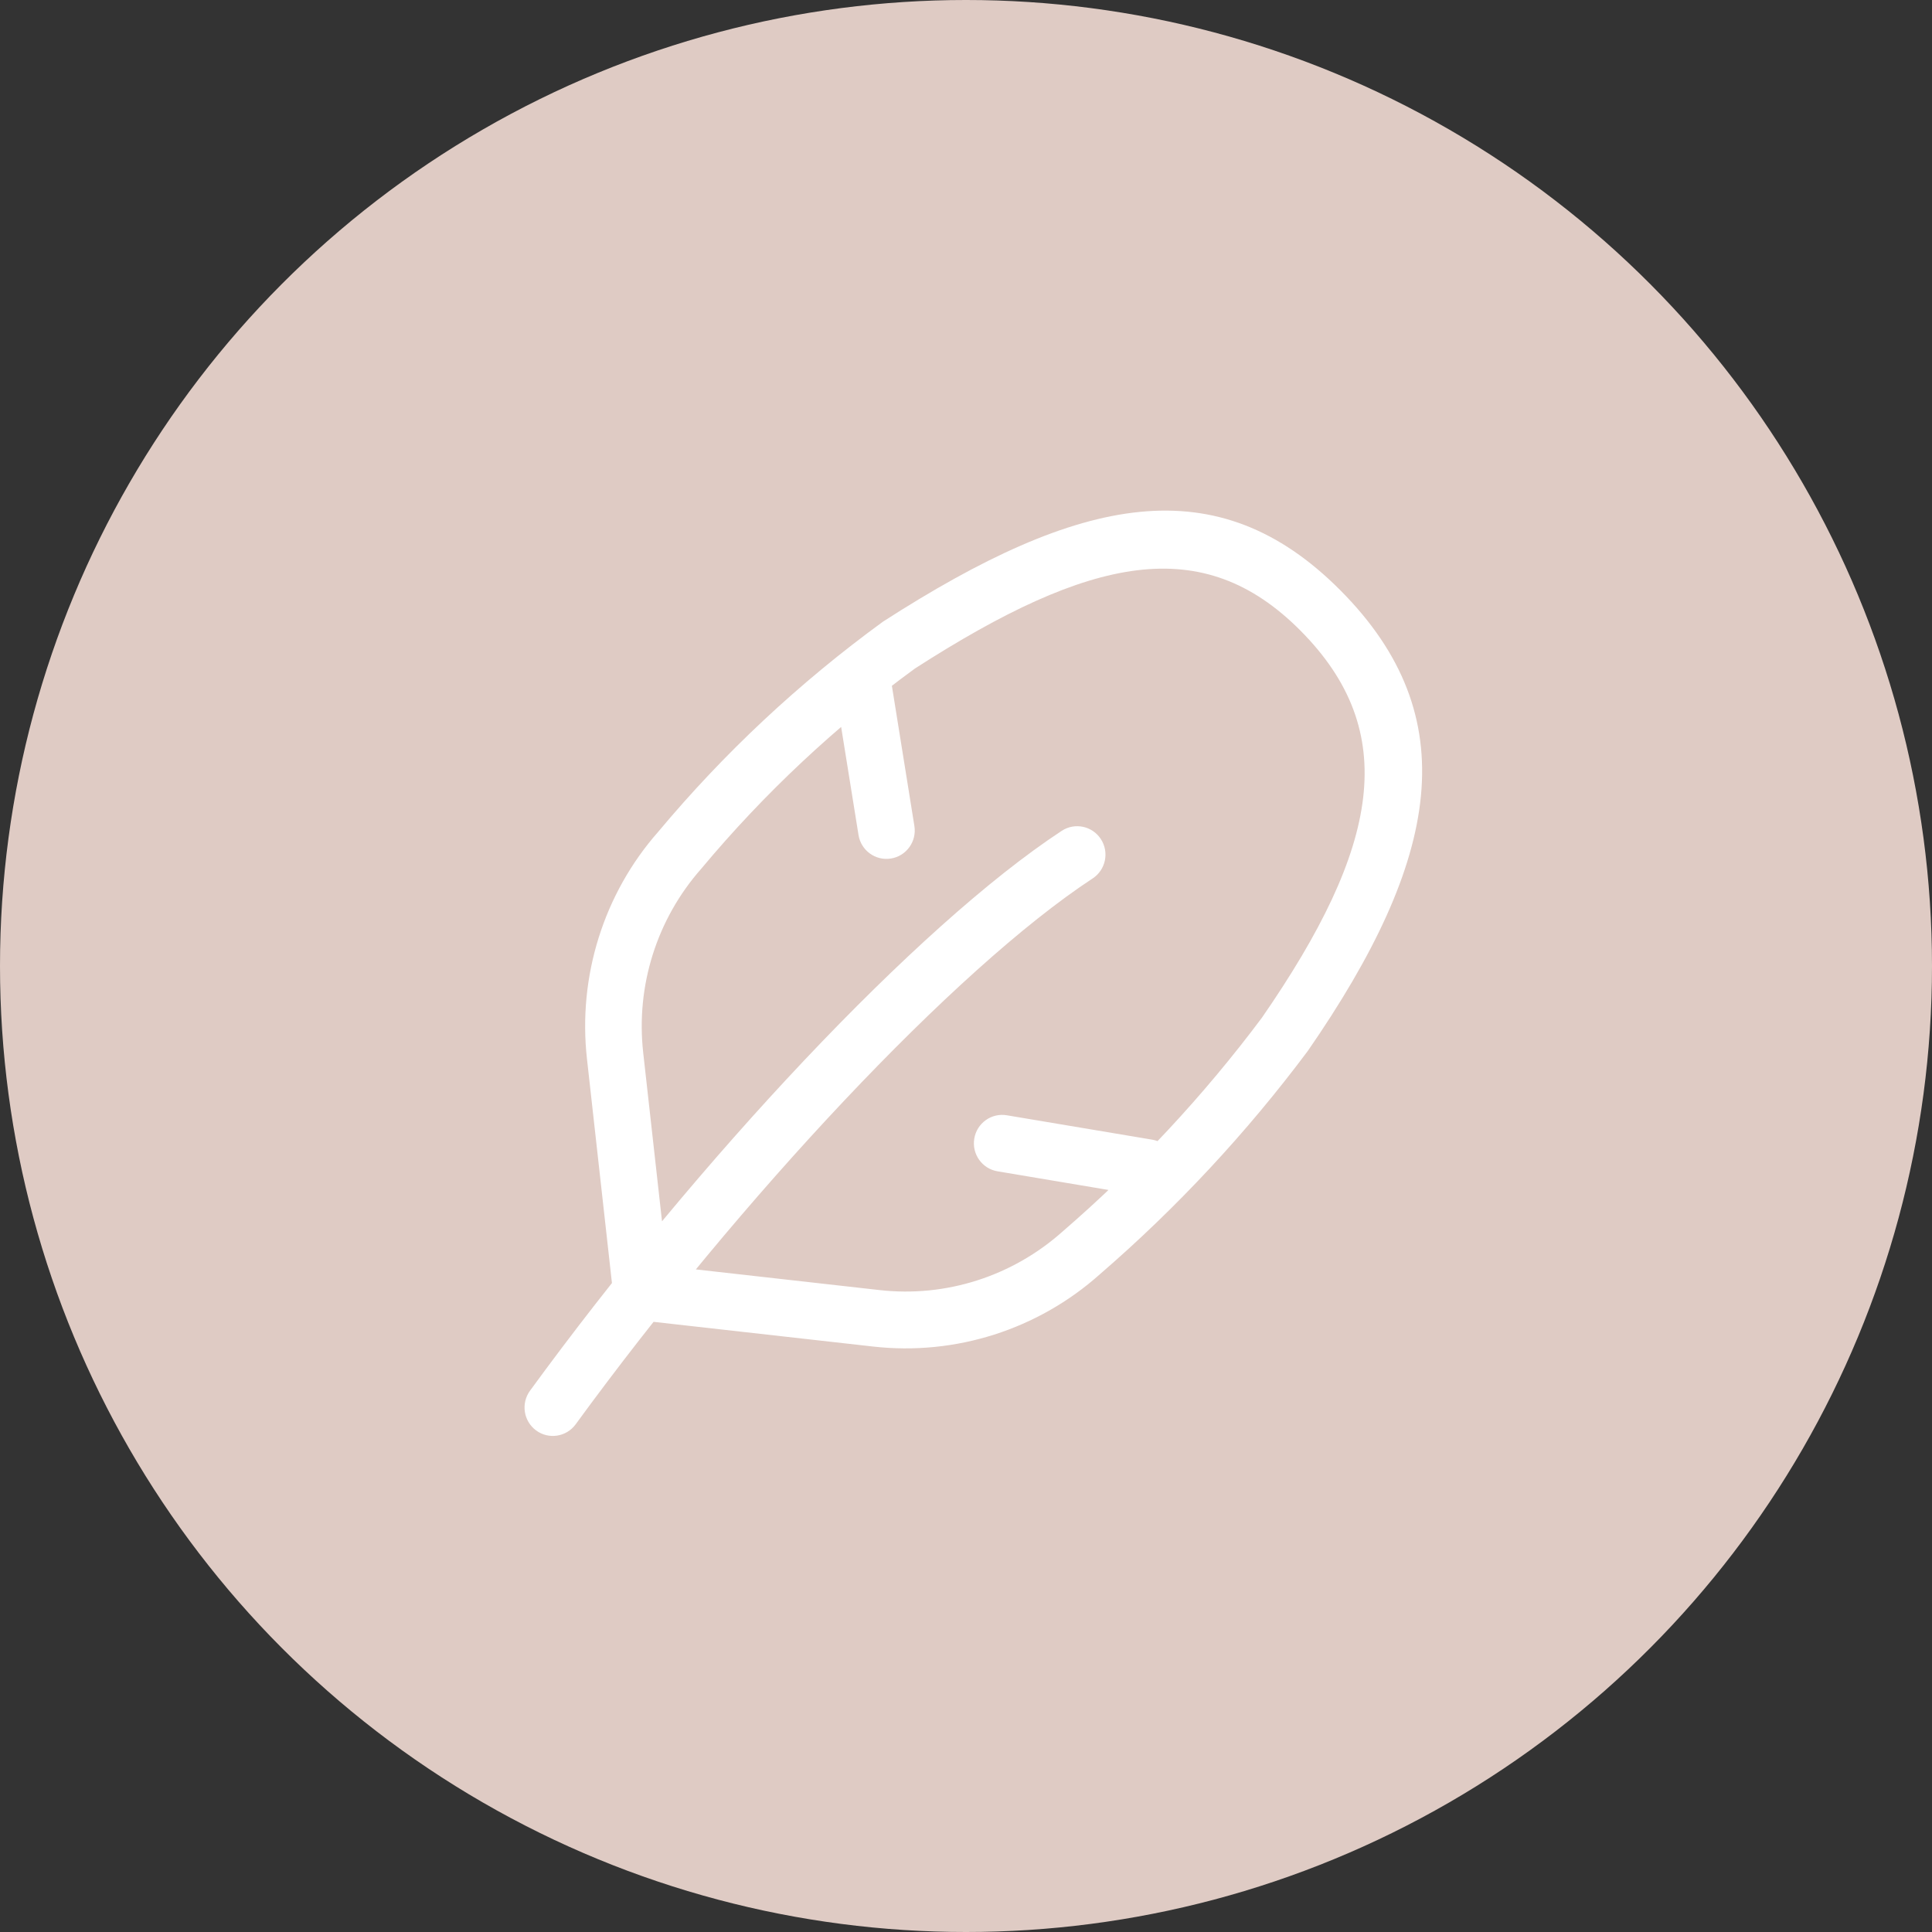 <?xml version="1.0" encoding="UTF-8"?>
<svg width="60px" height="60px" viewBox="0 0 60 60" version="1.1" xmlns="http://www.w3.org/2000/svg" xmlns:xlink="http://www.w3.org/1999/xlink">
    <rect x="0" y="0" width="60" height="60" fill="#333333" stroke="none"/>
    <!-- Generator: Sketch 50.2 (55047) - http://www.bohemiancoding.com/sketch -->
    <title>img-post</title>
    <desc>Created with Sketch.</desc>
    <defs></defs>
    <g id="Page-1" stroke="none" stroke-width="1" fill="none" fill-rule="evenodd">
        <g id="Perfil-premium-mobile" transform="translate(-415, -758)">
            <g id="Group-7" transform="translate(395, 10)">
                <g id="img-post" transform="translate(20, 748)">
                    <circle id="Oval" fill="#DFCBC4" cx="30" cy="30" r="30"></circle>
                    <g id="noun_Pen_1485302" transform="translate(16, 15)" fill="#FFFFFF" fill-rule="nonzero">
                        <path d="M4.715,24.322 L11.311,25.064 C13.375,25.298 15.44,24.639 17.003,23.243 C19.305,21.254 21.386,19.019 23.19,16.606 C26.863,11.293 27.504,7.714 24.38,4.577 C21.359,1.544 17.893,2.237 12.415,5.761 C9.962,7.55 7.736,9.634 5.773,11.985 C4.397,13.546 3.744,15.618 3.975,17.69 L4.715,24.322 Z M3.124,25.919 L3.046,25.219 L2.229,17.887 C1.942,15.319 2.751,12.75 4.441,10.833 C6.482,8.39 8.813,6.207 11.425,4.304 C17.572,0.348 21.809,-0.5 25.623,3.329 C29.528,7.25 28.734,11.681 24.615,17.638 C22.716,20.18 20.548,22.508 18.16,24.571 C16.236,26.29 13.675,27.107 11.115,26.818 L3.124,25.919 Z M1.878,29.233 C1.591,29.626 1.041,29.712 0.65,29.424 C0.258,29.136 0.173,28.584 0.46,28.19 C5.682,21.03 12.466,13.762 16.972,10.803 C17.378,10.536 17.922,10.65 18.188,11.058 C18.454,11.466 18.34,12.013 17.934,12.28 C13.642,15.099 6.986,22.229 1.878,29.233 Z M19.786,20.394 C20.265,20.475 20.588,20.93 20.508,21.41 C20.428,21.891 19.975,22.215 19.496,22.135 L14.979,21.376 C14.5,21.296 14.177,20.841 14.257,20.36 C14.337,19.88 14.79,19.555 15.269,19.636 L19.786,20.394 Z M9.906,6.229 C9.829,5.748 10.155,5.295 10.634,5.217 C11.113,5.14 11.564,5.467 11.642,5.948 L12.397,10.651 C12.475,11.132 12.149,11.585 11.67,11.662 C11.191,11.74 10.739,11.413 10.662,10.932 L9.906,6.229 Z" id="Combined-Shape"></path>
                    </g>
                </g>
            </g>
        </g>
    </g>
</svg>